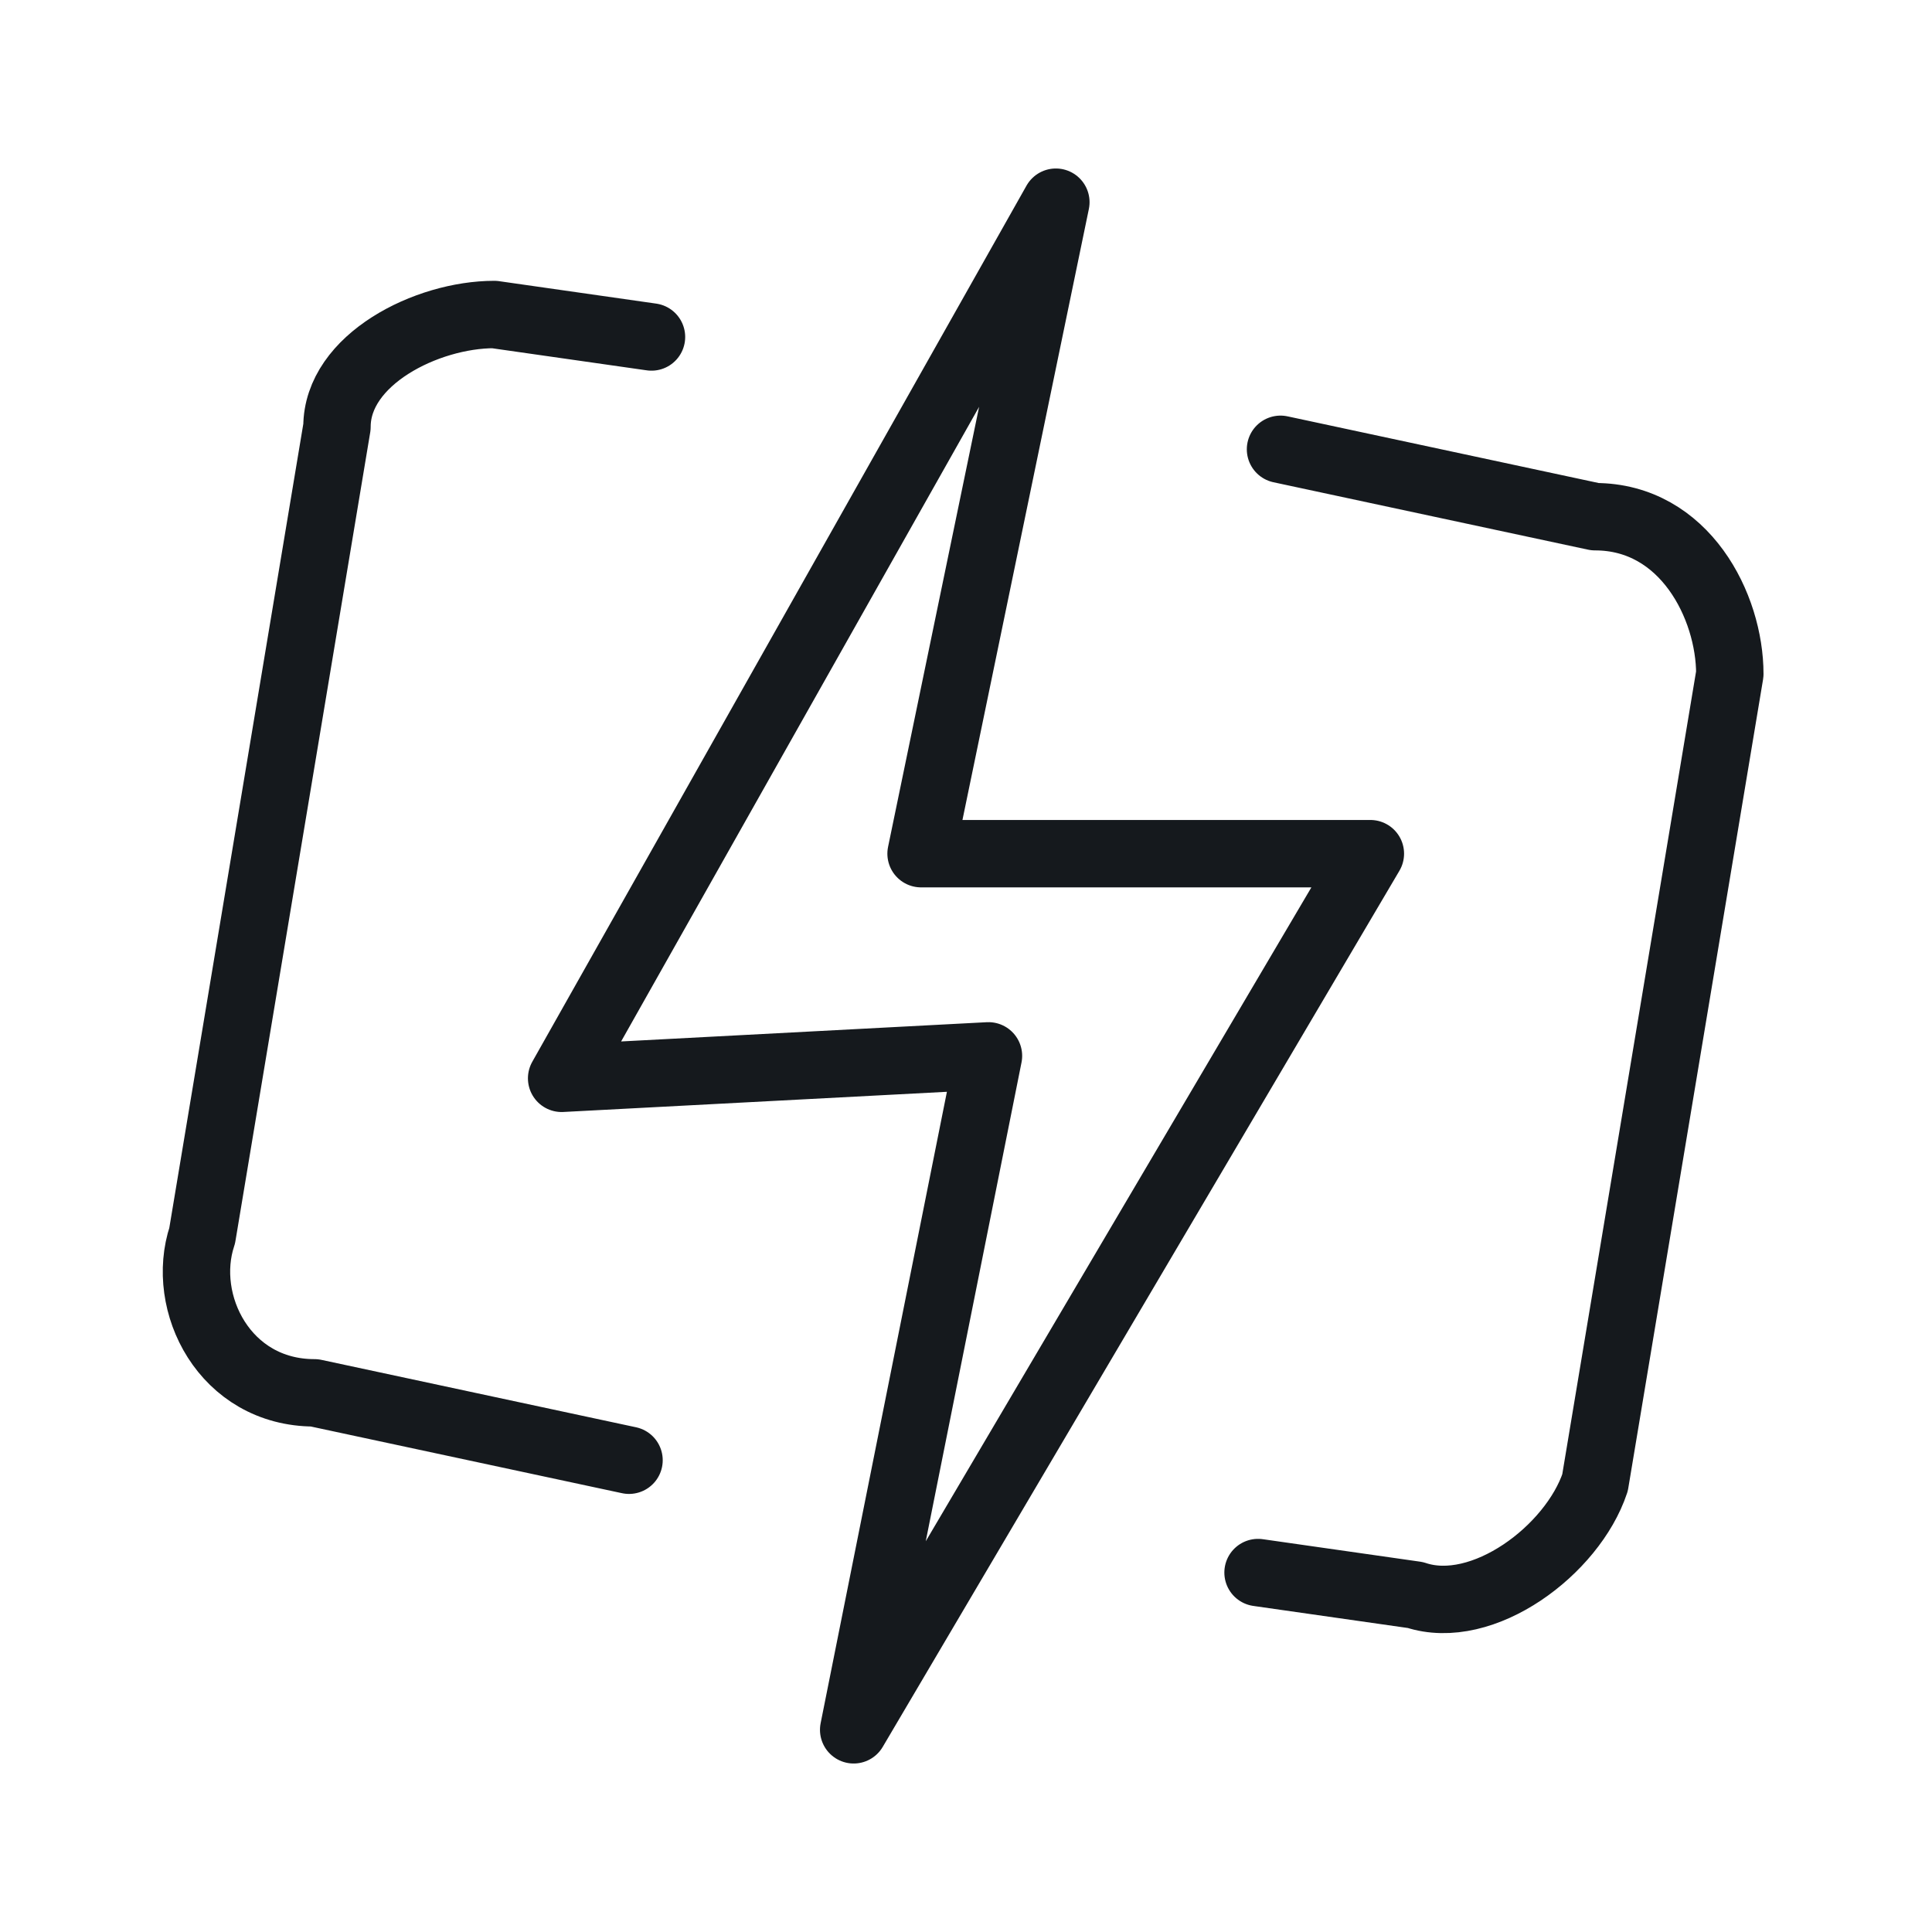<?xml version="1.0" encoding="UTF-8"?>
<!DOCTYPE svg PUBLIC "-//W3C//DTD SVG 1.1//EN" "http://www.w3.org/Graphics/SVG/1.1/DTD/svg11.dtd">
<!-- Creator: CorelDRAW 2021 (64-Bit) -->
<svg xmlns="http://www.w3.org/2000/svg" xml:space="preserve" width="24px" height="24px" version="1.1" style="shape-rendering:geometricPrecision; text-rendering:geometricPrecision; image-rendering:optimizeQuality; fill-rule:evenodd; clip-rule:evenodd"
viewBox="0 0 0.86 0.86"
 xmlns:xlink="http://www.w3.org/1999/xlink"
 xmlns:xodm="http://www.corel.com/coreldraw/odm/2003">
 <defs>
  <style type="text/css">
   <![CDATA[
    .str0 {stroke:#15191D;stroke-width:0.03;stroke-linecap:round;stroke-linejoin:round;stroke-miterlimit:22.926}
    .fil0 {fill:none}
   ]]>
  </style>
 </defs>
 <g id="Ebene_x0020_1">
  <g id="_2047684409312">
   <rect class="fil0" width="0.86" height="0.86"/>
   <g>
    <polygon class="fil0 str0" points="0.47,0.09 0.25,0.48 0.44,0.47 0.38,0.77 0.61,0.38 0.41,0.38 "/>
    <path class="fil0 str0" d="M0.57 0.2l0.14 0.03c0.04,0 0.06,0.04 0.06,0.07l-0.06 0.36c-0.01,0.03 -0.05,0.06 -0.08,0.05l-0.07 -0.01m-0.28 -0.05l-0.14 -0.03c-0.04,0 -0.06,-0.04 -0.05,-0.07l0.06 -0.36c0,-0.03 0.04,-0.05 0.07,-0.05l0.07 0.01"/>
   </g>
  </g>
 </g>
</svg>
